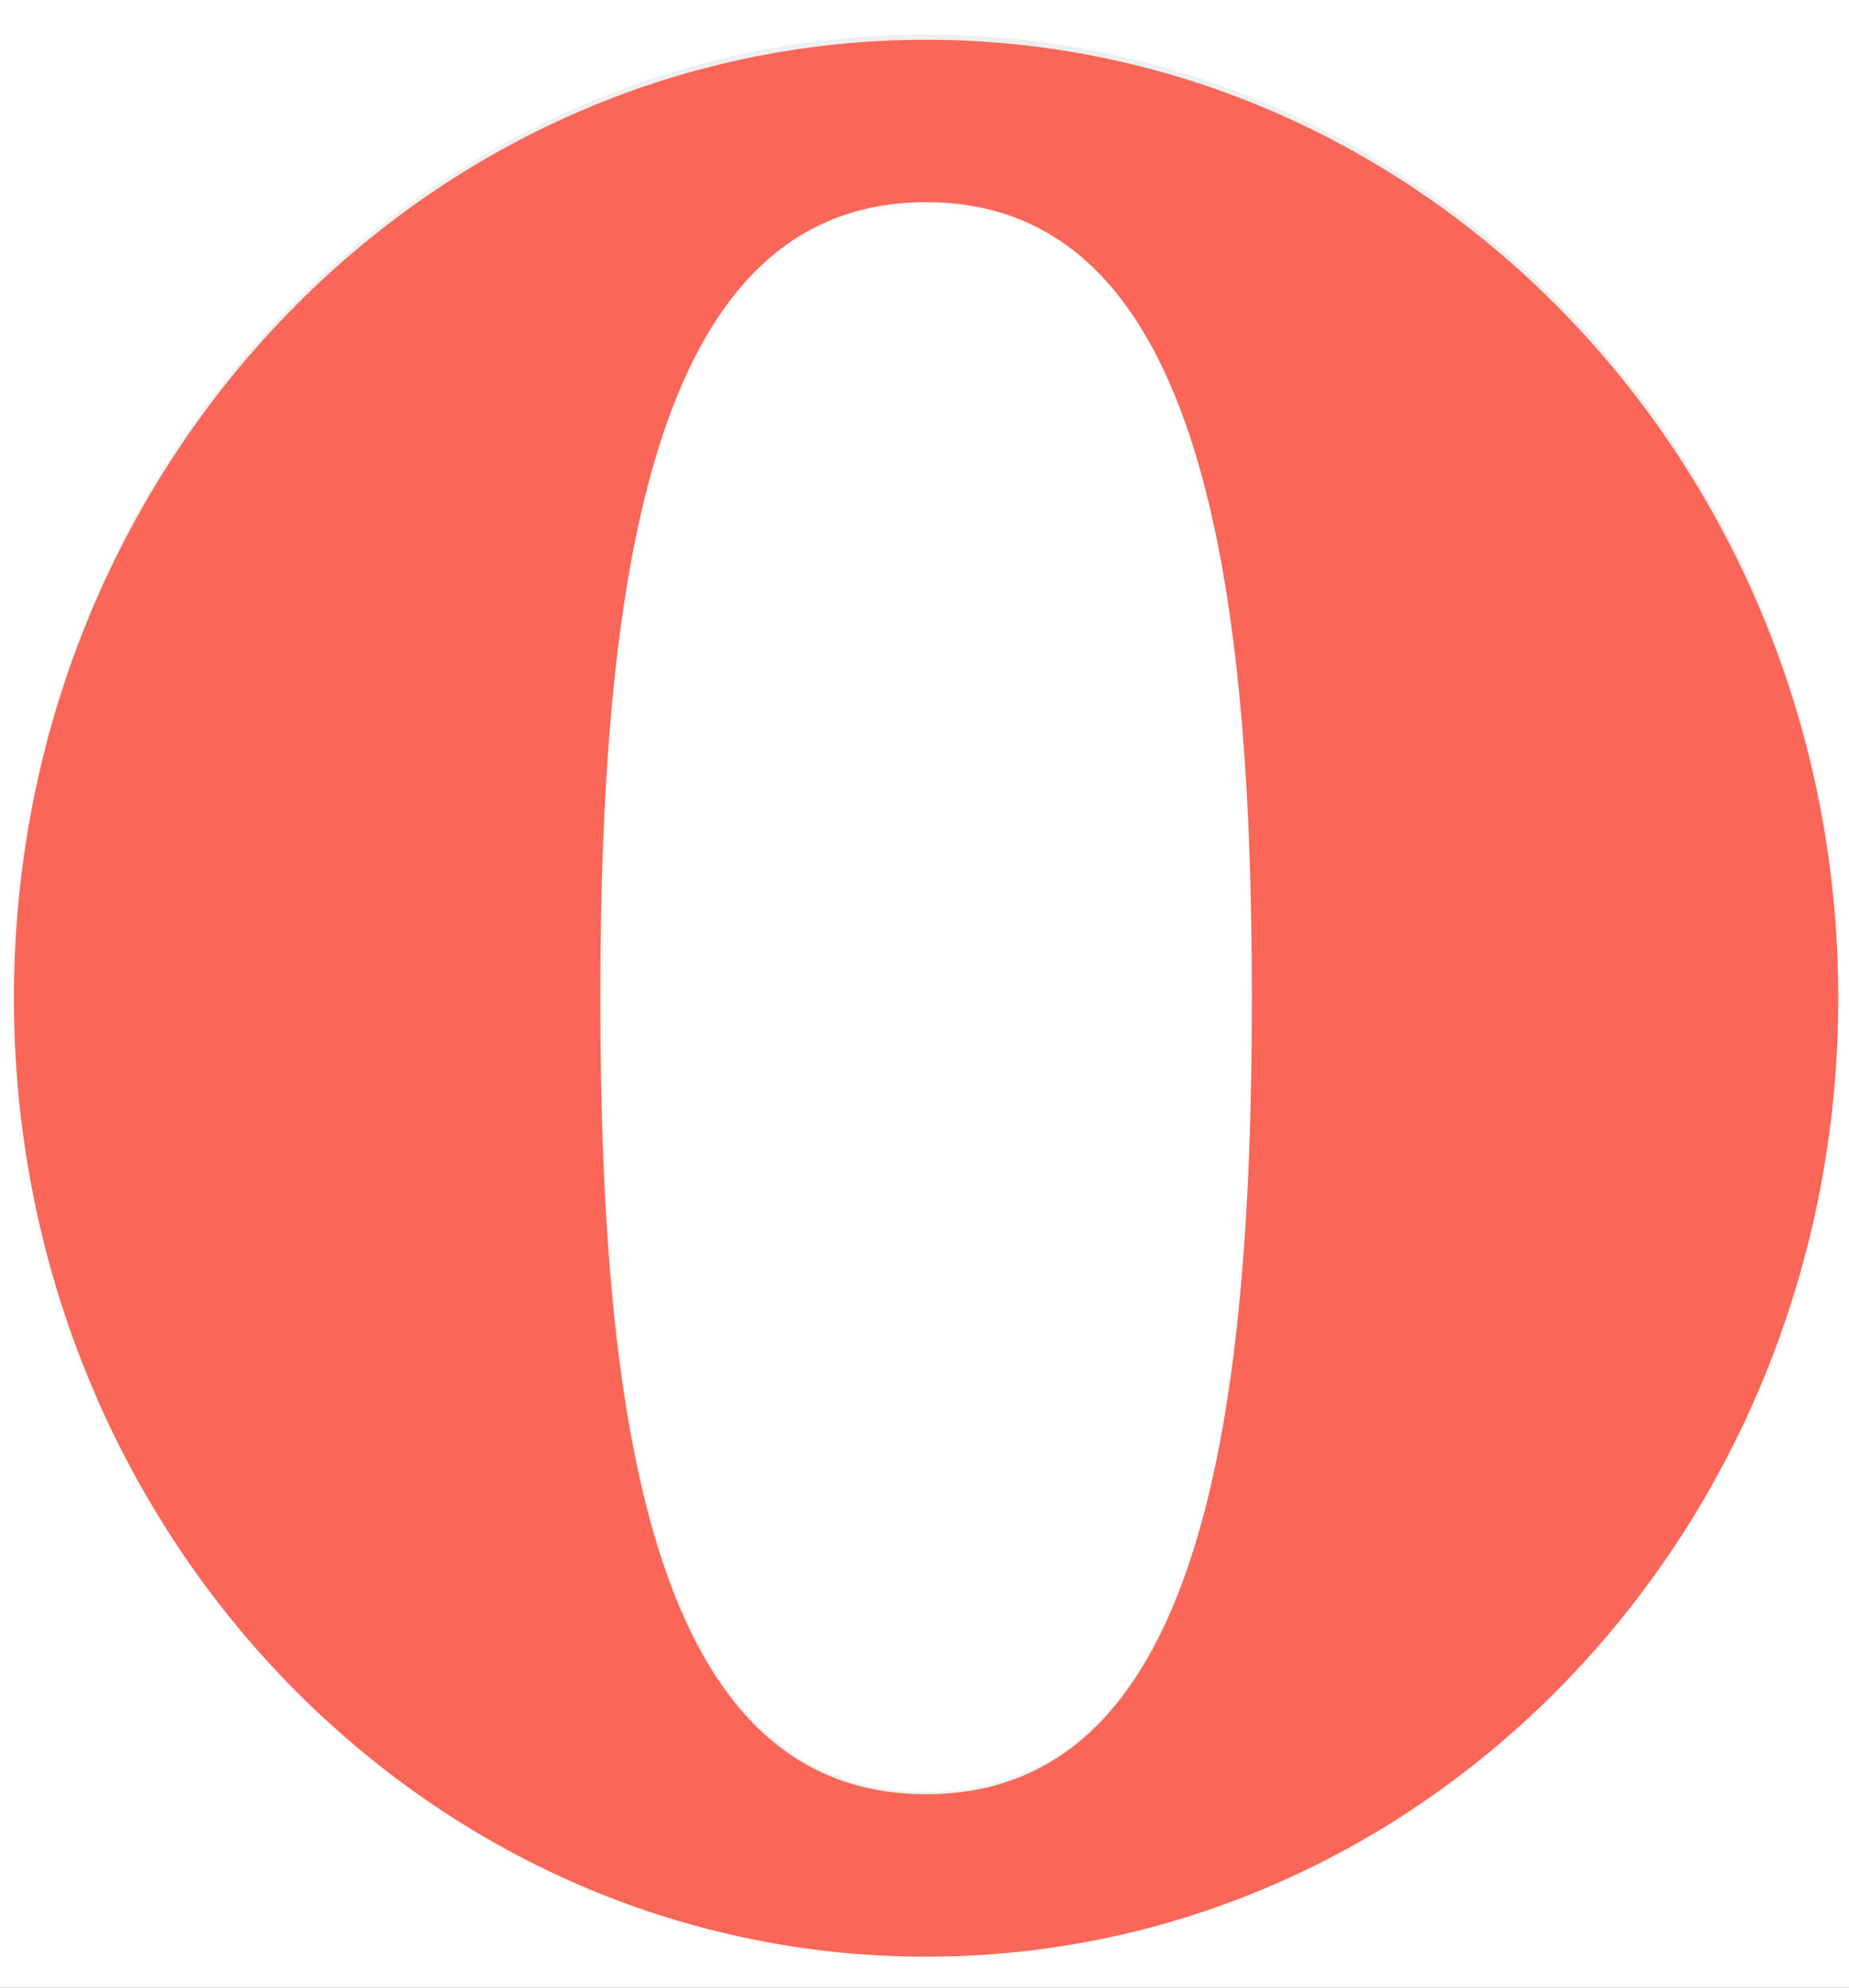 <?xml version="1.0" encoding="UTF-8"?>
<svg width="40px" height="43px" viewBox="0 0 40 43" version="1.1" xmlns="http://www.w3.org/2000/svg" xmlns:xlink="http://www.w3.org/1999/xlink">
    <!-- Generator: sketchtool 50 (54983) - http://www.bohemiancoding.com/sketch -->
    <title>CACA49C2-1DDA-4F80-8973-5384CF0AF657</title>
    <desc>Created with sketchtool.</desc>
    <defs>
        <path d="M166.993,126 C165.892,126 165,126.893 165,128 L165,472 C165,473.104 165.894,474 166.993,474 L633.007,474 C634.108,474 635,473.107 635,472 L635,128 C635,126.896 634.106,126 633.007,126 L166.993,126 Z" id="path-1"></path>
        <filter x="-3.2%" y="-4.3%" width="106.4%" height="108.6%" filterUnits="objectBoundingBox" id="filter-2">
            <feOffset dx="0" dy="0" in="SourceAlpha" result="shadowOffsetOuter1"></feOffset>
            <feGaussianBlur stdDeviation="5" in="shadowOffsetOuter1" result="shadowBlurOuter1"></feGaussianBlur>
            <feColorMatrix values="0 0 0 0 0.247   0 0 0 0 0.306   0 0 0 0 0.353  0 0 0 0.109 0" type="matrix" in="shadowBlurOuter1"></feColorMatrix>
        </filter>
    </defs>
    <g id="Page-1" stroke="none" stroke-width="1" fill="none" fill-rule="evenodd">
        <g id="Browser-Not-Supported" transform="translate(-535, -277)">
            <g id="Lightbox-Background">
                <use fill="black" fill-opacity="1" filter="url(#filter-2)" xlink:href="#path-1"></use>
                <use fill="#FFFFFF" fill-rule="evenodd" xlink:href="#path-1"></use>
            </g>
            <g id="Browser-Icons---Grayscale" transform="translate(224, 276)" fill="#EFEFEF">
                <g id="opera" transform="translate(311.316, 1.745)">
                    <path d="M19.726,41.542 C8.832,41.542 0,32.242 0,20.771 C0,9.299 8.832,0 19.726,0 C30.62,0 39.451,9.299 39.451,20.771 C39.451,32.242 30.62,41.542 19.726,41.542 Z M19.726,38.021 C25.547,38.021 26.771,30.298 26.771,20.771 C26.771,11.244 25.526,3.52 19.726,3.52 C13.925,3.52 12.681,11.244 12.681,20.771 C12.681,30.298 13.905,38.021 19.726,38.021 Z" id="Oval-1"></path>
                </g>
            </g>
            <g id="Browser-Icons---Color" transform="translate(224, 276)" fill="#FA6758">
                <g id="opera" transform="translate(311.301, 1.86)">
                    <path d="M19.734,41.471 C8.835,41.471 0,32.187 0,20.735 C0,9.284 8.835,0 19.734,0 C30.632,0 39.467,9.284 39.467,20.735 C39.467,32.187 30.632,41.471 19.734,41.471 Z M19.734,37.956 C25.557,37.956 26.781,30.246 26.781,20.735 C26.781,11.225 25.536,3.514 19.734,3.514 C13.931,3.514 12.686,11.225 12.686,20.735 C12.686,30.246 13.91,37.956 19.734,37.956 Z" id="Oval-1"></path>
                </g>
            </g>
        </g>
    </g>
</svg>